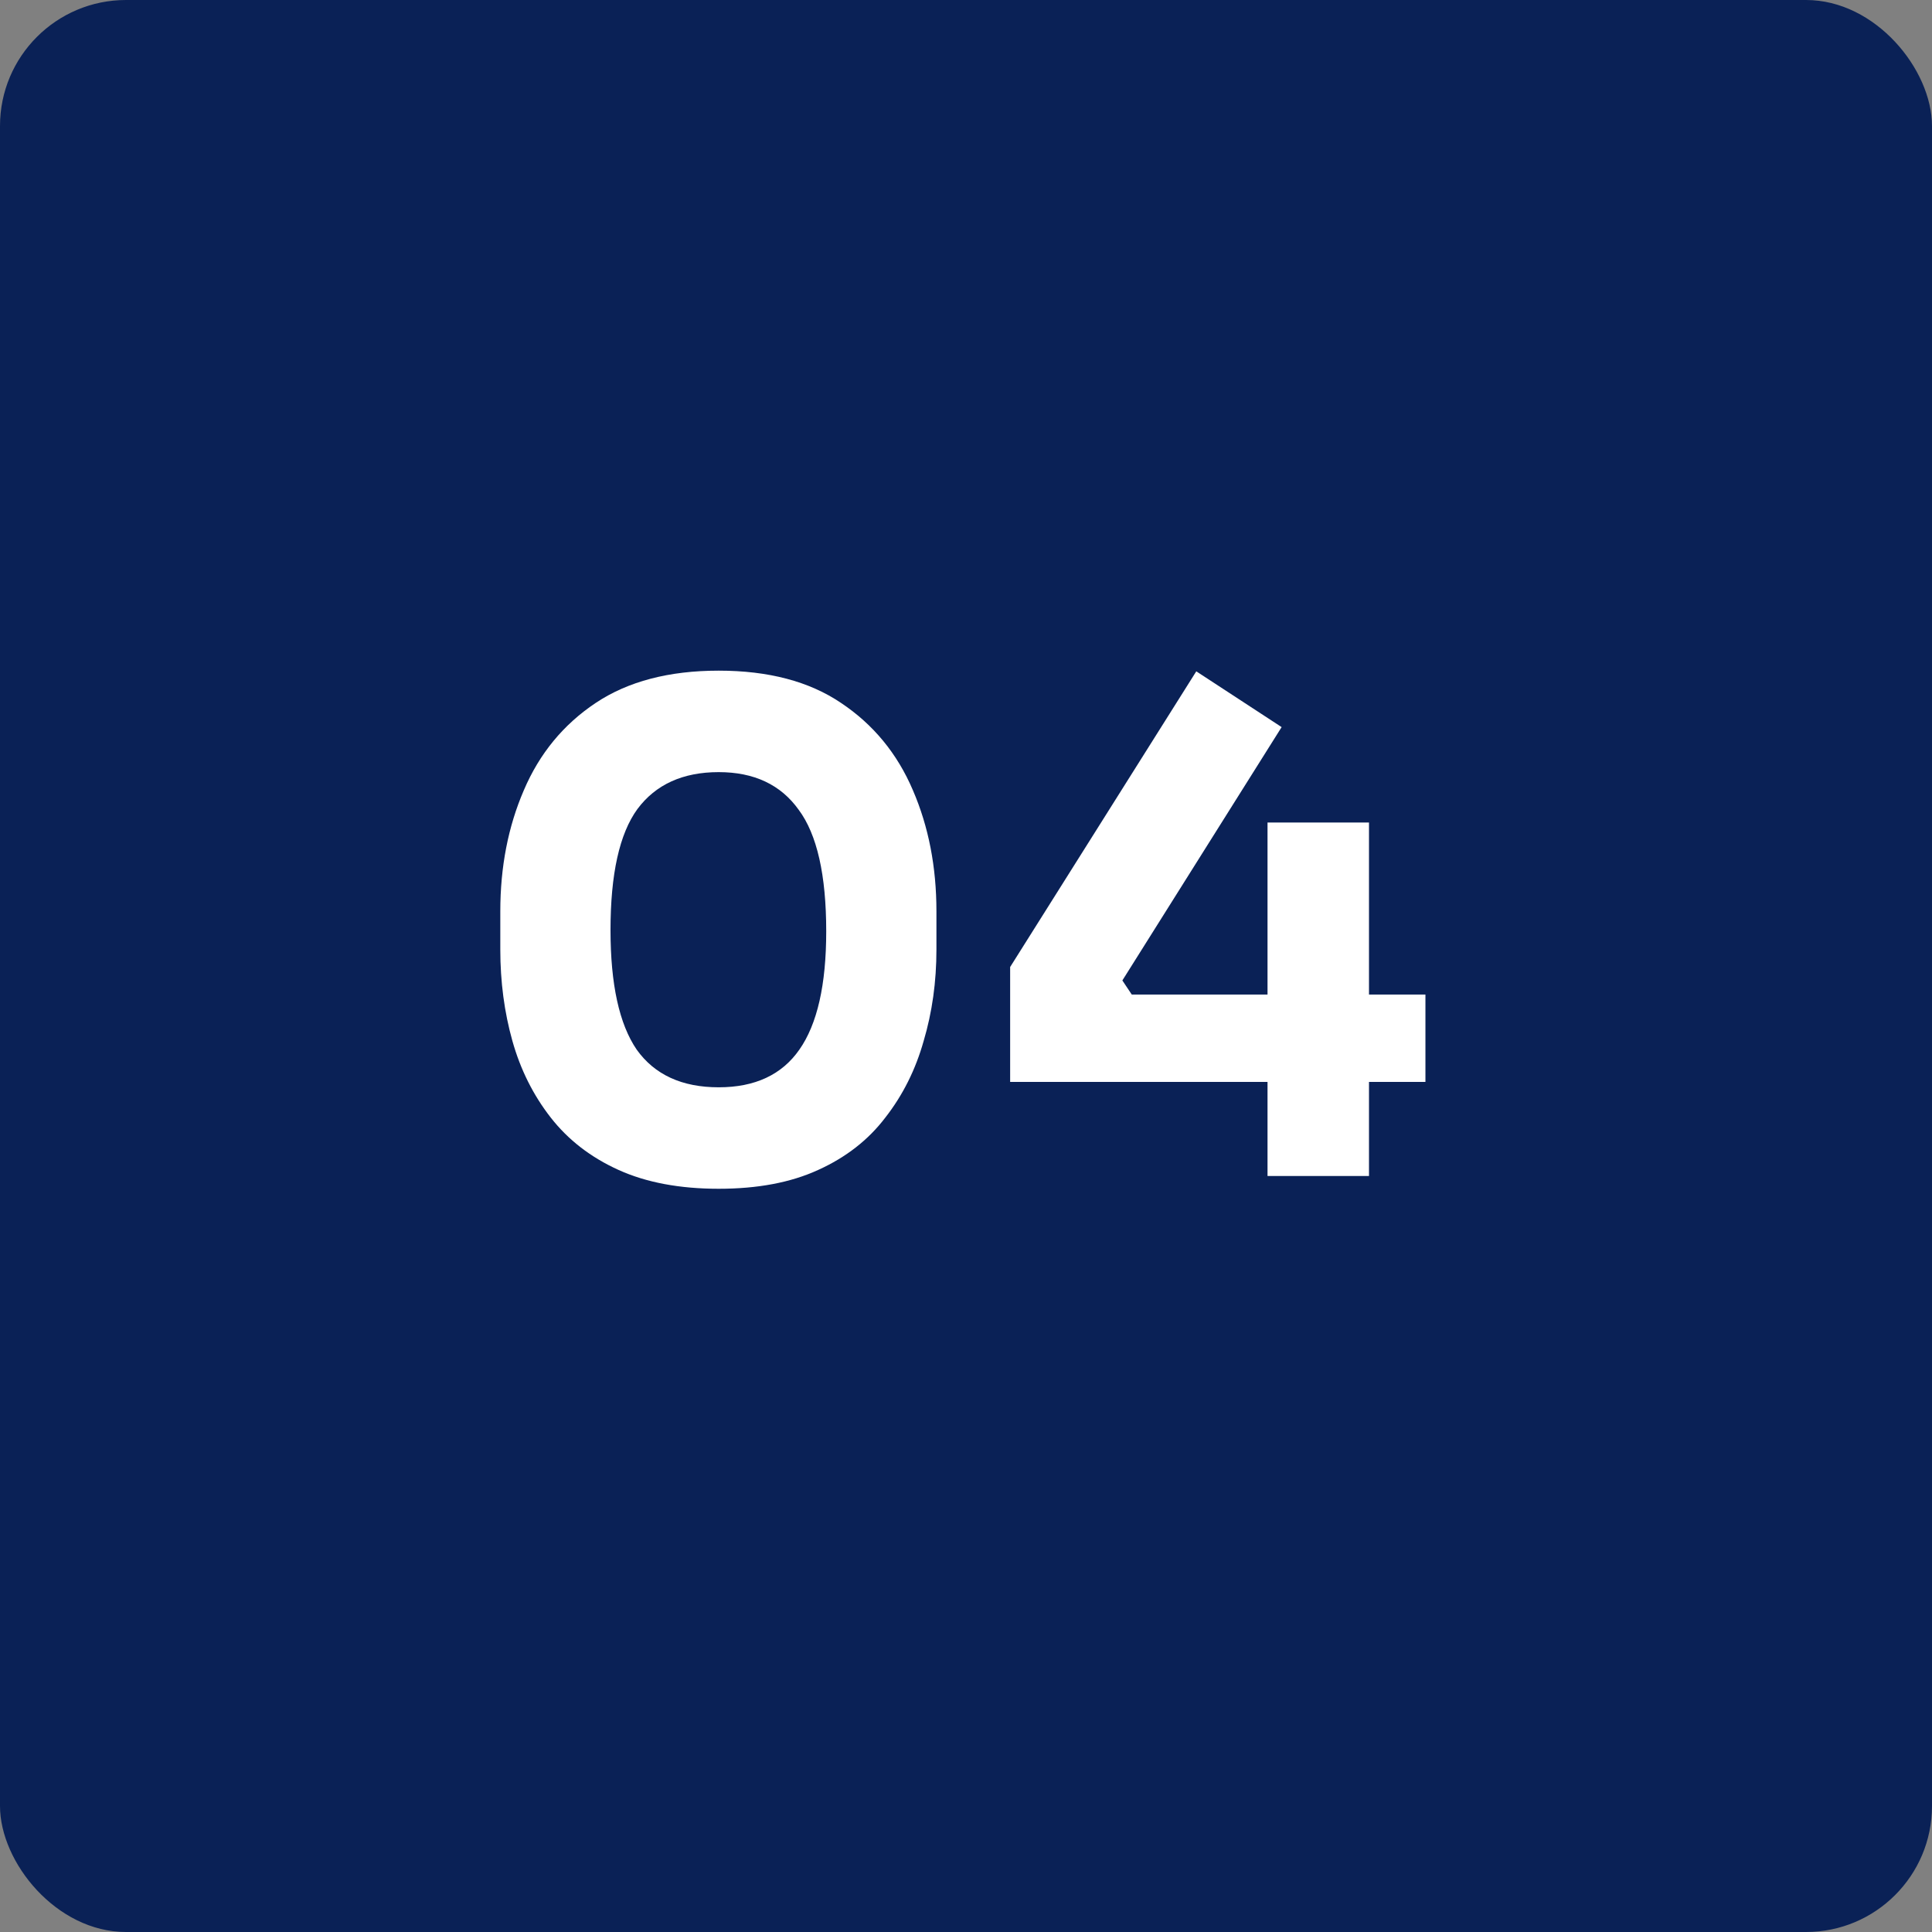 <svg width="46" height="46" viewBox="0 0 46 46" fill="none" xmlns="http://www.w3.org/2000/svg">
<rect x="0" y="0" width="46" height="46" fill="#808080" stroke="none"/>
<rect width="46" height="46" rx="3" fill="#0A2156"/>
<path d="M17.112 28.304C16.184 28.304 15.389 28.155 14.728 27.856C14.067 27.557 13.528 27.141 13.112 26.608C12.696 26.075 12.392 25.467 12.2 24.784C12.008 24.101 11.912 23.376 11.912 22.608V21.696C11.912 20.64 12.099 19.68 12.472 18.816C12.845 17.941 13.416 17.248 14.184 16.736C14.952 16.224 15.928 15.968 17.112 15.968C18.296 15.968 19.267 16.224 20.024 16.736C20.792 17.248 21.363 17.941 21.736 18.816C22.109 19.68 22.296 20.64 22.296 21.696V22.608C22.296 23.376 22.195 24.101 21.992 24.784C21.8 25.467 21.496 26.075 21.08 26.608C20.675 27.141 20.141 27.557 19.48 27.856C18.829 28.155 18.04 28.304 17.112 28.304ZM17.112 25.888C17.976 25.888 18.616 25.589 19.032 24.992C19.459 24.384 19.672 23.445 19.672 22.176C19.672 20.832 19.453 19.867 19.016 19.28C18.589 18.683 17.955 18.384 17.112 18.384C16.259 18.384 15.613 18.677 15.176 19.264C14.749 19.851 14.536 20.811 14.536 22.144C14.536 23.435 14.744 24.384 15.16 24.992C15.587 25.589 16.237 25.888 17.112 25.888ZM24.051 25.76V23.024L28.483 15.984L30.515 17.312L26.723 23.344L26.947 23.68H30.179V19.584H32.595V23.68H33.939V25.76H32.595V28H30.179V25.76H24.051Z" fill="white"/>
</svg>
